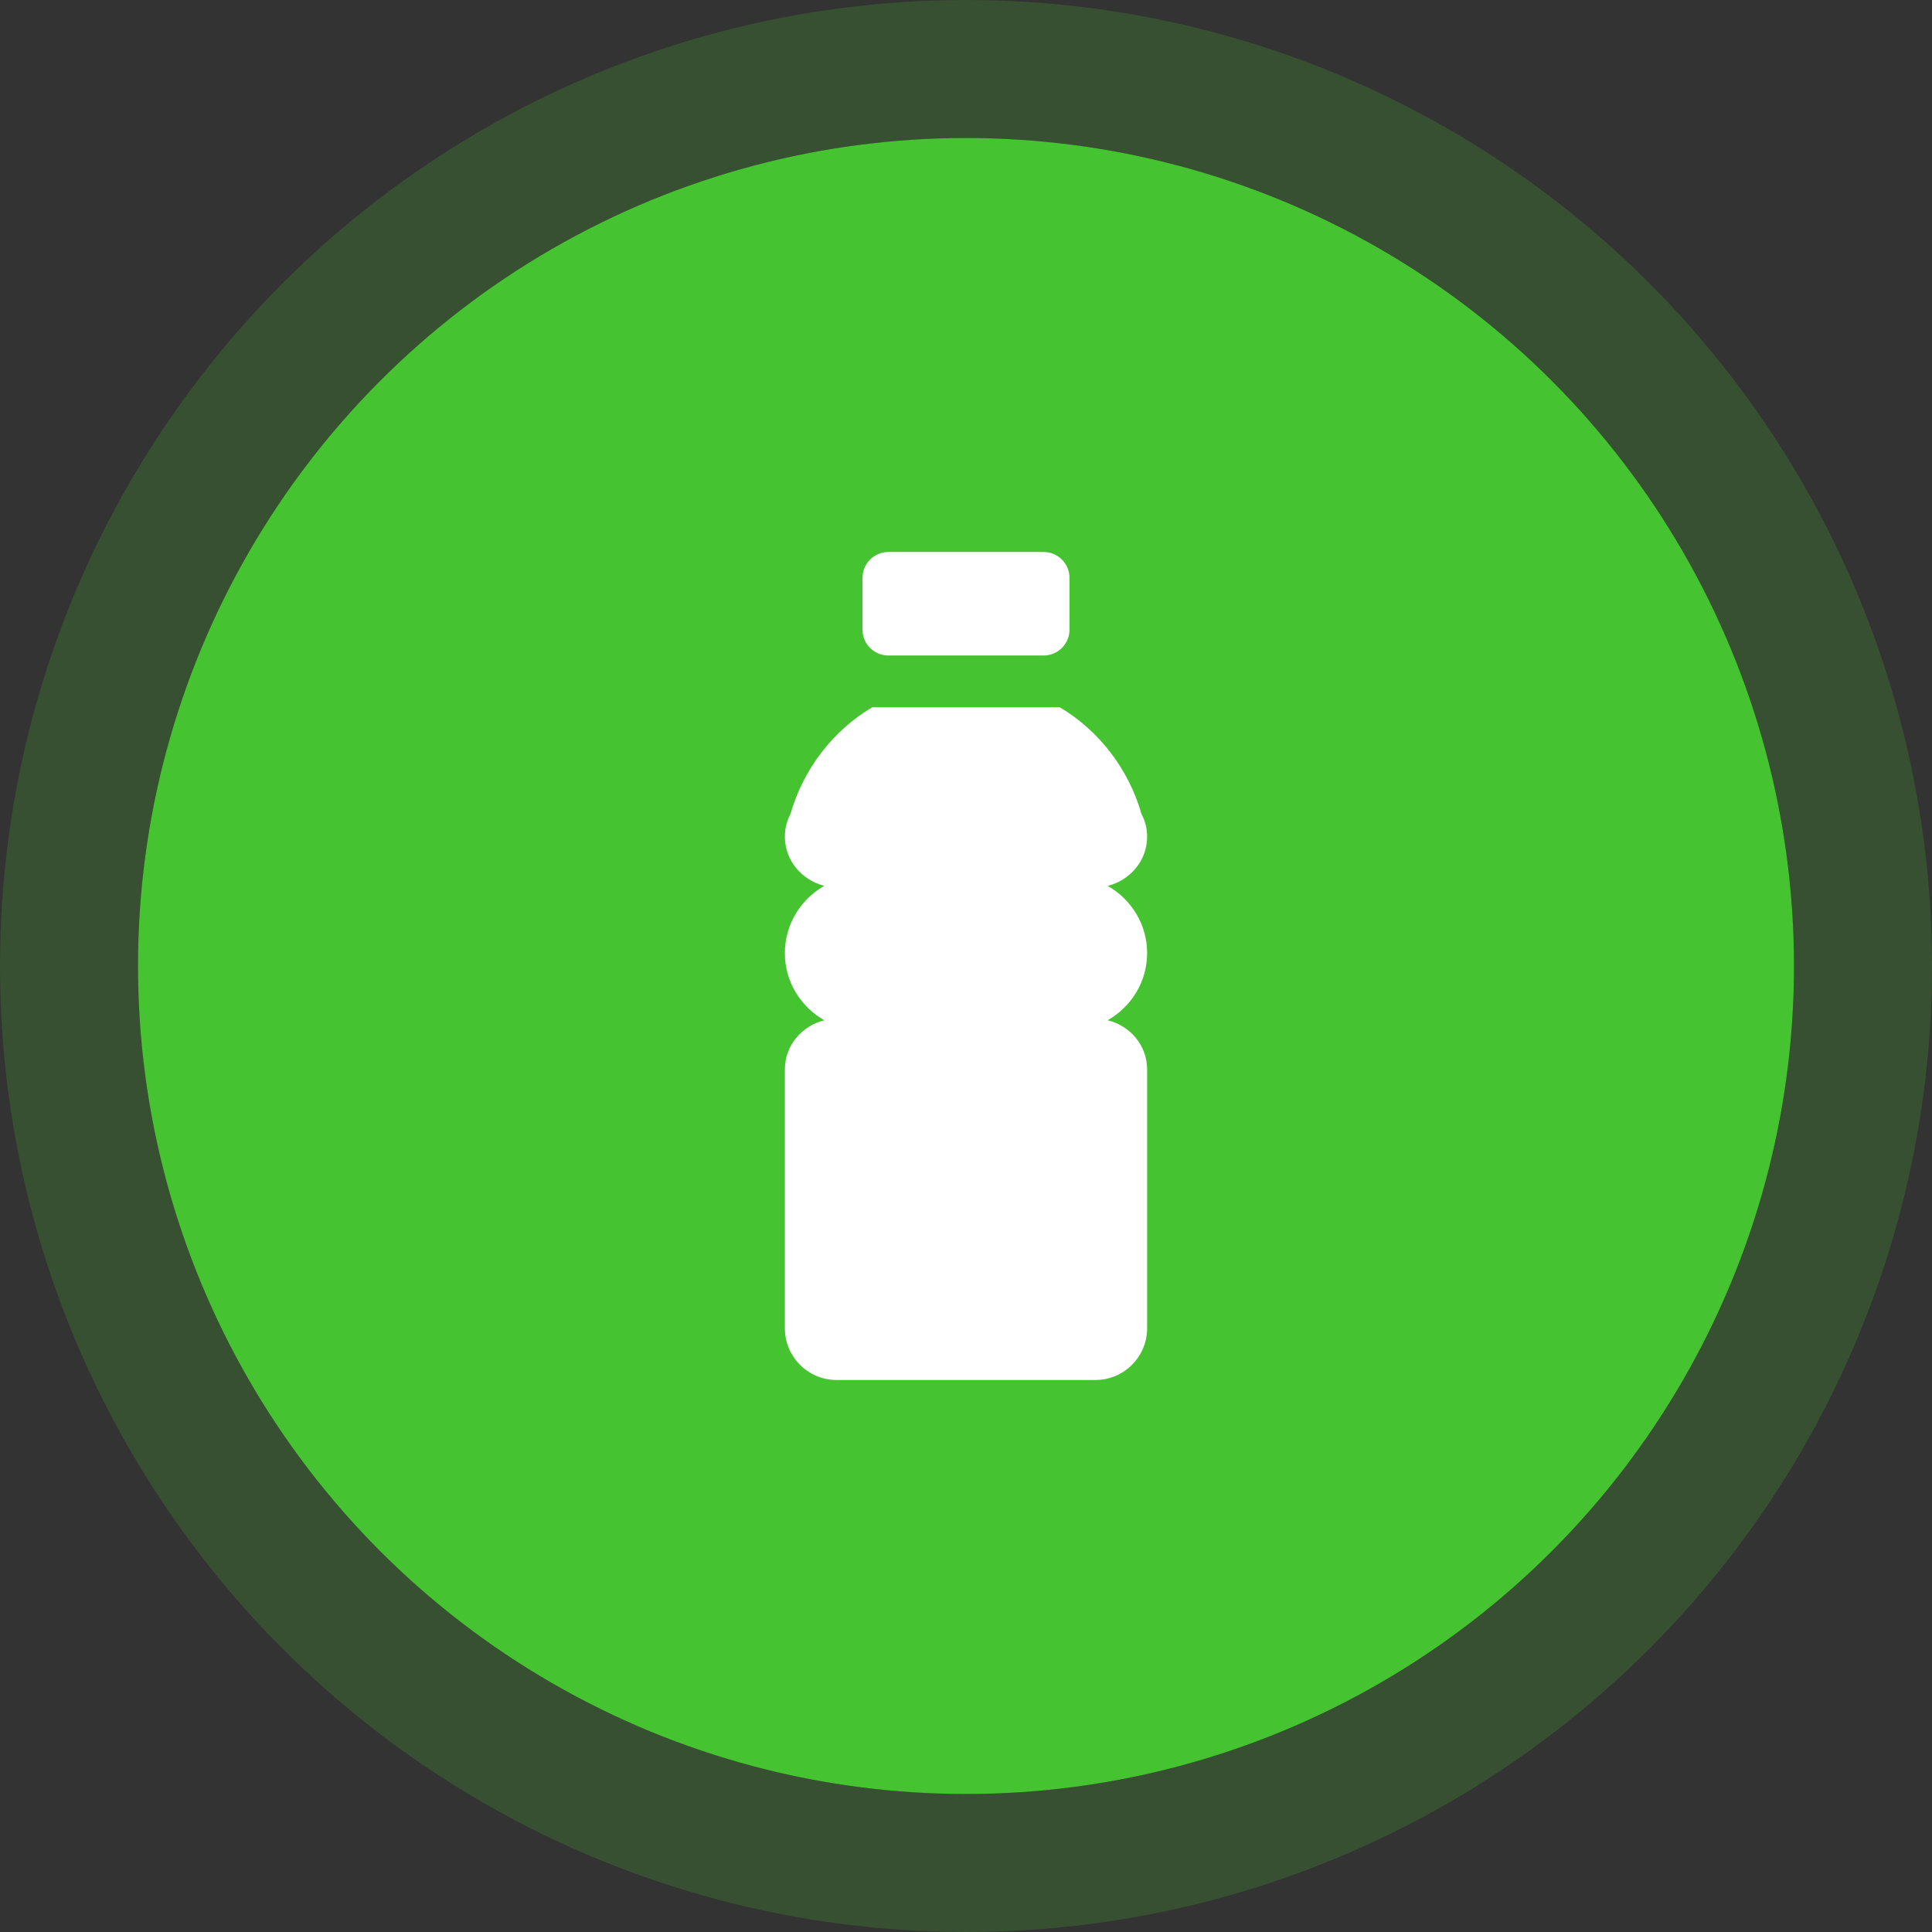 <svg width="56" height="56" viewBox="0 0 56 56" fill="none" xmlns="http://www.w3.org/2000/svg">
<rect x="0" y="0" width="56" height="56" fill="#333333" stroke="none"/>
<g clip-path="url(#clip0_12_5438)">
<circle cx="28" cy="28" r="24" fill="#46C330"/>
<circle cx="28" cy="28" r="26" stroke="#46C330" stroke-opacity="0.2" stroke-width="4"/>
<path d="M33.25 27.625C33.25 26.788 32.786 26.065 32.108 25.678C32.757 25.513 33.25 24.949 33.25 24.25C33.25 24.012 33.19 23.788 33.087 23.595C32.707 22.276 31.854 21.178 30.718 20.5H25.282C24.145 21.178 23.293 22.276 22.912 23.595C22.81 23.79 22.75 24.013 22.75 24.25C22.75 24.948 23.244 25.512 23.892 25.677C23.213 26.065 22.75 26.788 22.75 27.625C22.75 28.463 23.213 29.185 23.893 29.573C23.242 29.737 22.75 30.299 22.75 31V38.5C22.75 39.328 23.422 40 24.25 40H31.75C32.578 40 33.25 39.328 33.25 38.5V31C33.25 30.298 32.758 29.735 32.107 29.572C32.786 29.185 33.25 28.463 33.25 27.625Z" fill="white"/>
<path d="M30.25 16H25.75C25.336 16 25 16.336 25 16.75V18.25C25 18.664 25.336 19 25.75 19H30.25C30.664 19 31 18.664 31 18.25V16.75C31 16.336 30.664 16 30.25 16Z" fill="white"/>
</g>
<defs>
<clipPath id="clip0_12_5438">
<rect width="56" height="56" fill="white"/>
</clipPath>
</defs>
</svg>
